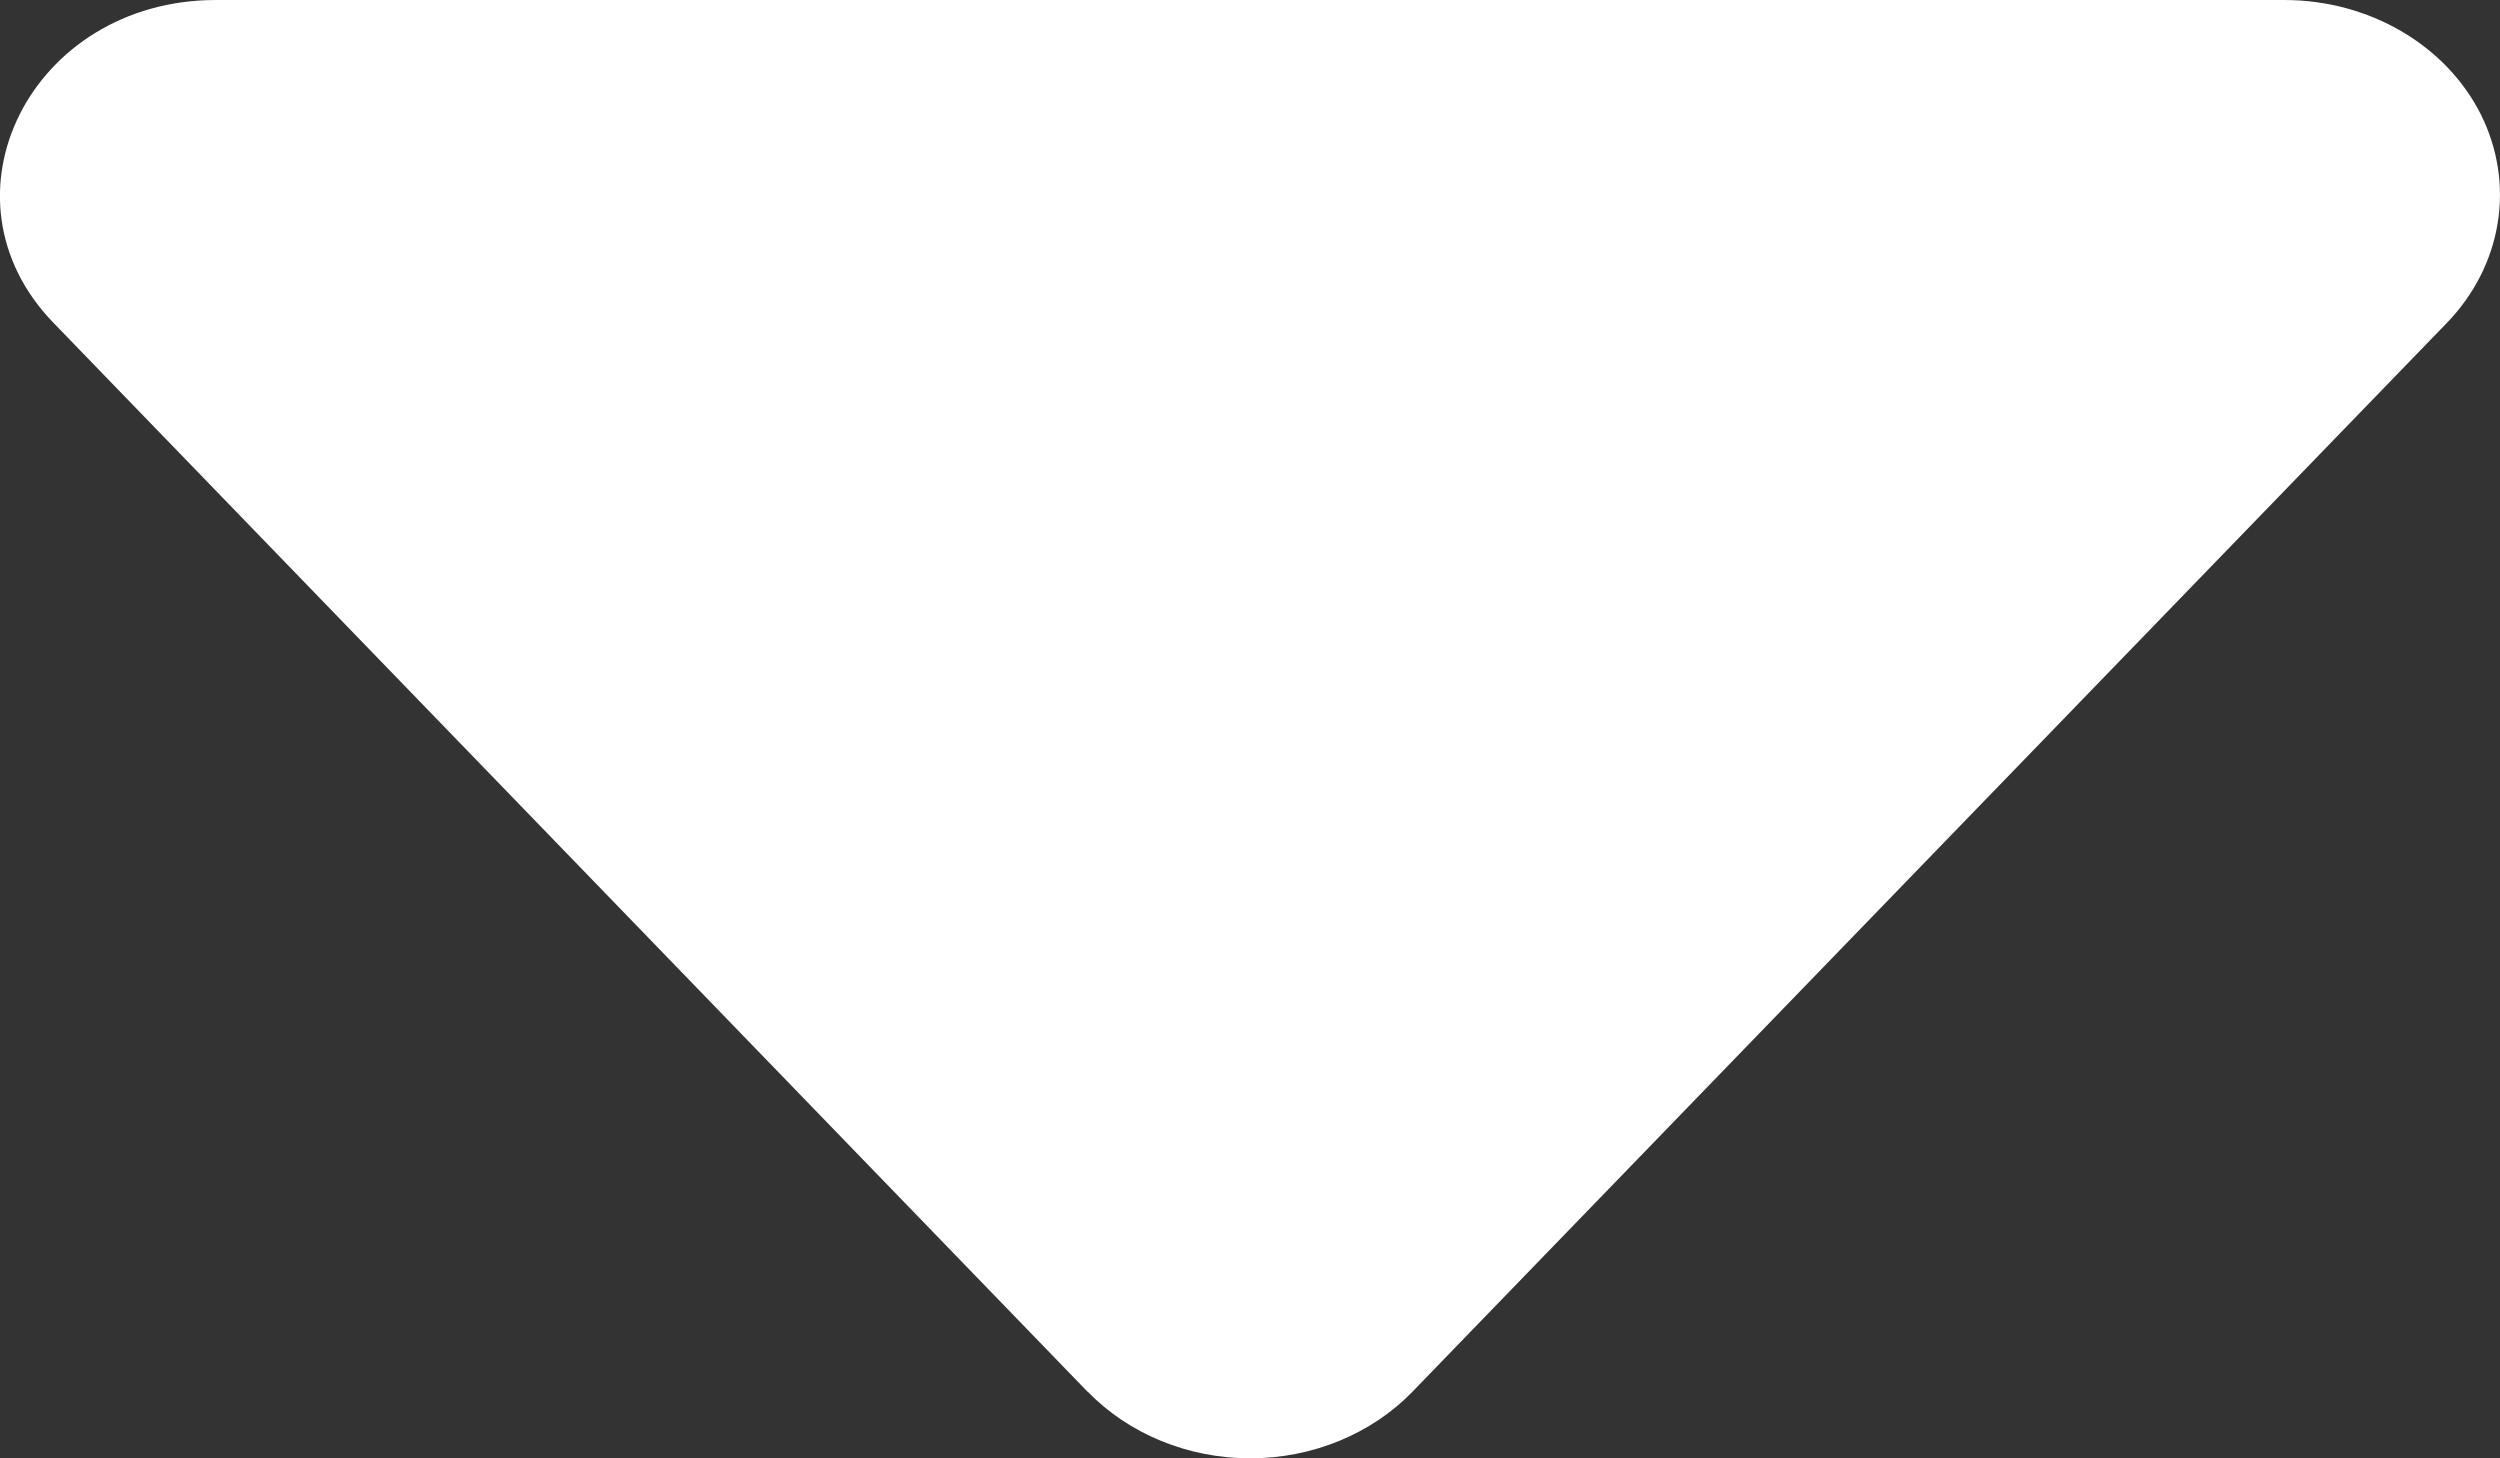 <svg width="12" height="7" viewBox="0 0 12 7" fill="none" xmlns="http://www.w3.org/2000/svg">
<rect x="0" y="0" width="12" height="7" fill="#333333" stroke="none"/>
<path fill-rule="evenodd" clip-rule="evenodd" d="M5.221 6.681L0.258 1.551C-0.328 0.948 0.148 3.46117e-07 1.037 3.46117e-07H10.964C11.37 -0 11.739 0.214 11.908 0.549C12.075 0.884 12.011 1.276 11.743 1.552L6.78 6.68C6.584 6.883 6.299 7 6.001 7C5.702 7 5.418 6.883 5.221 6.68V6.681Z" fill="white"/>
</svg>
